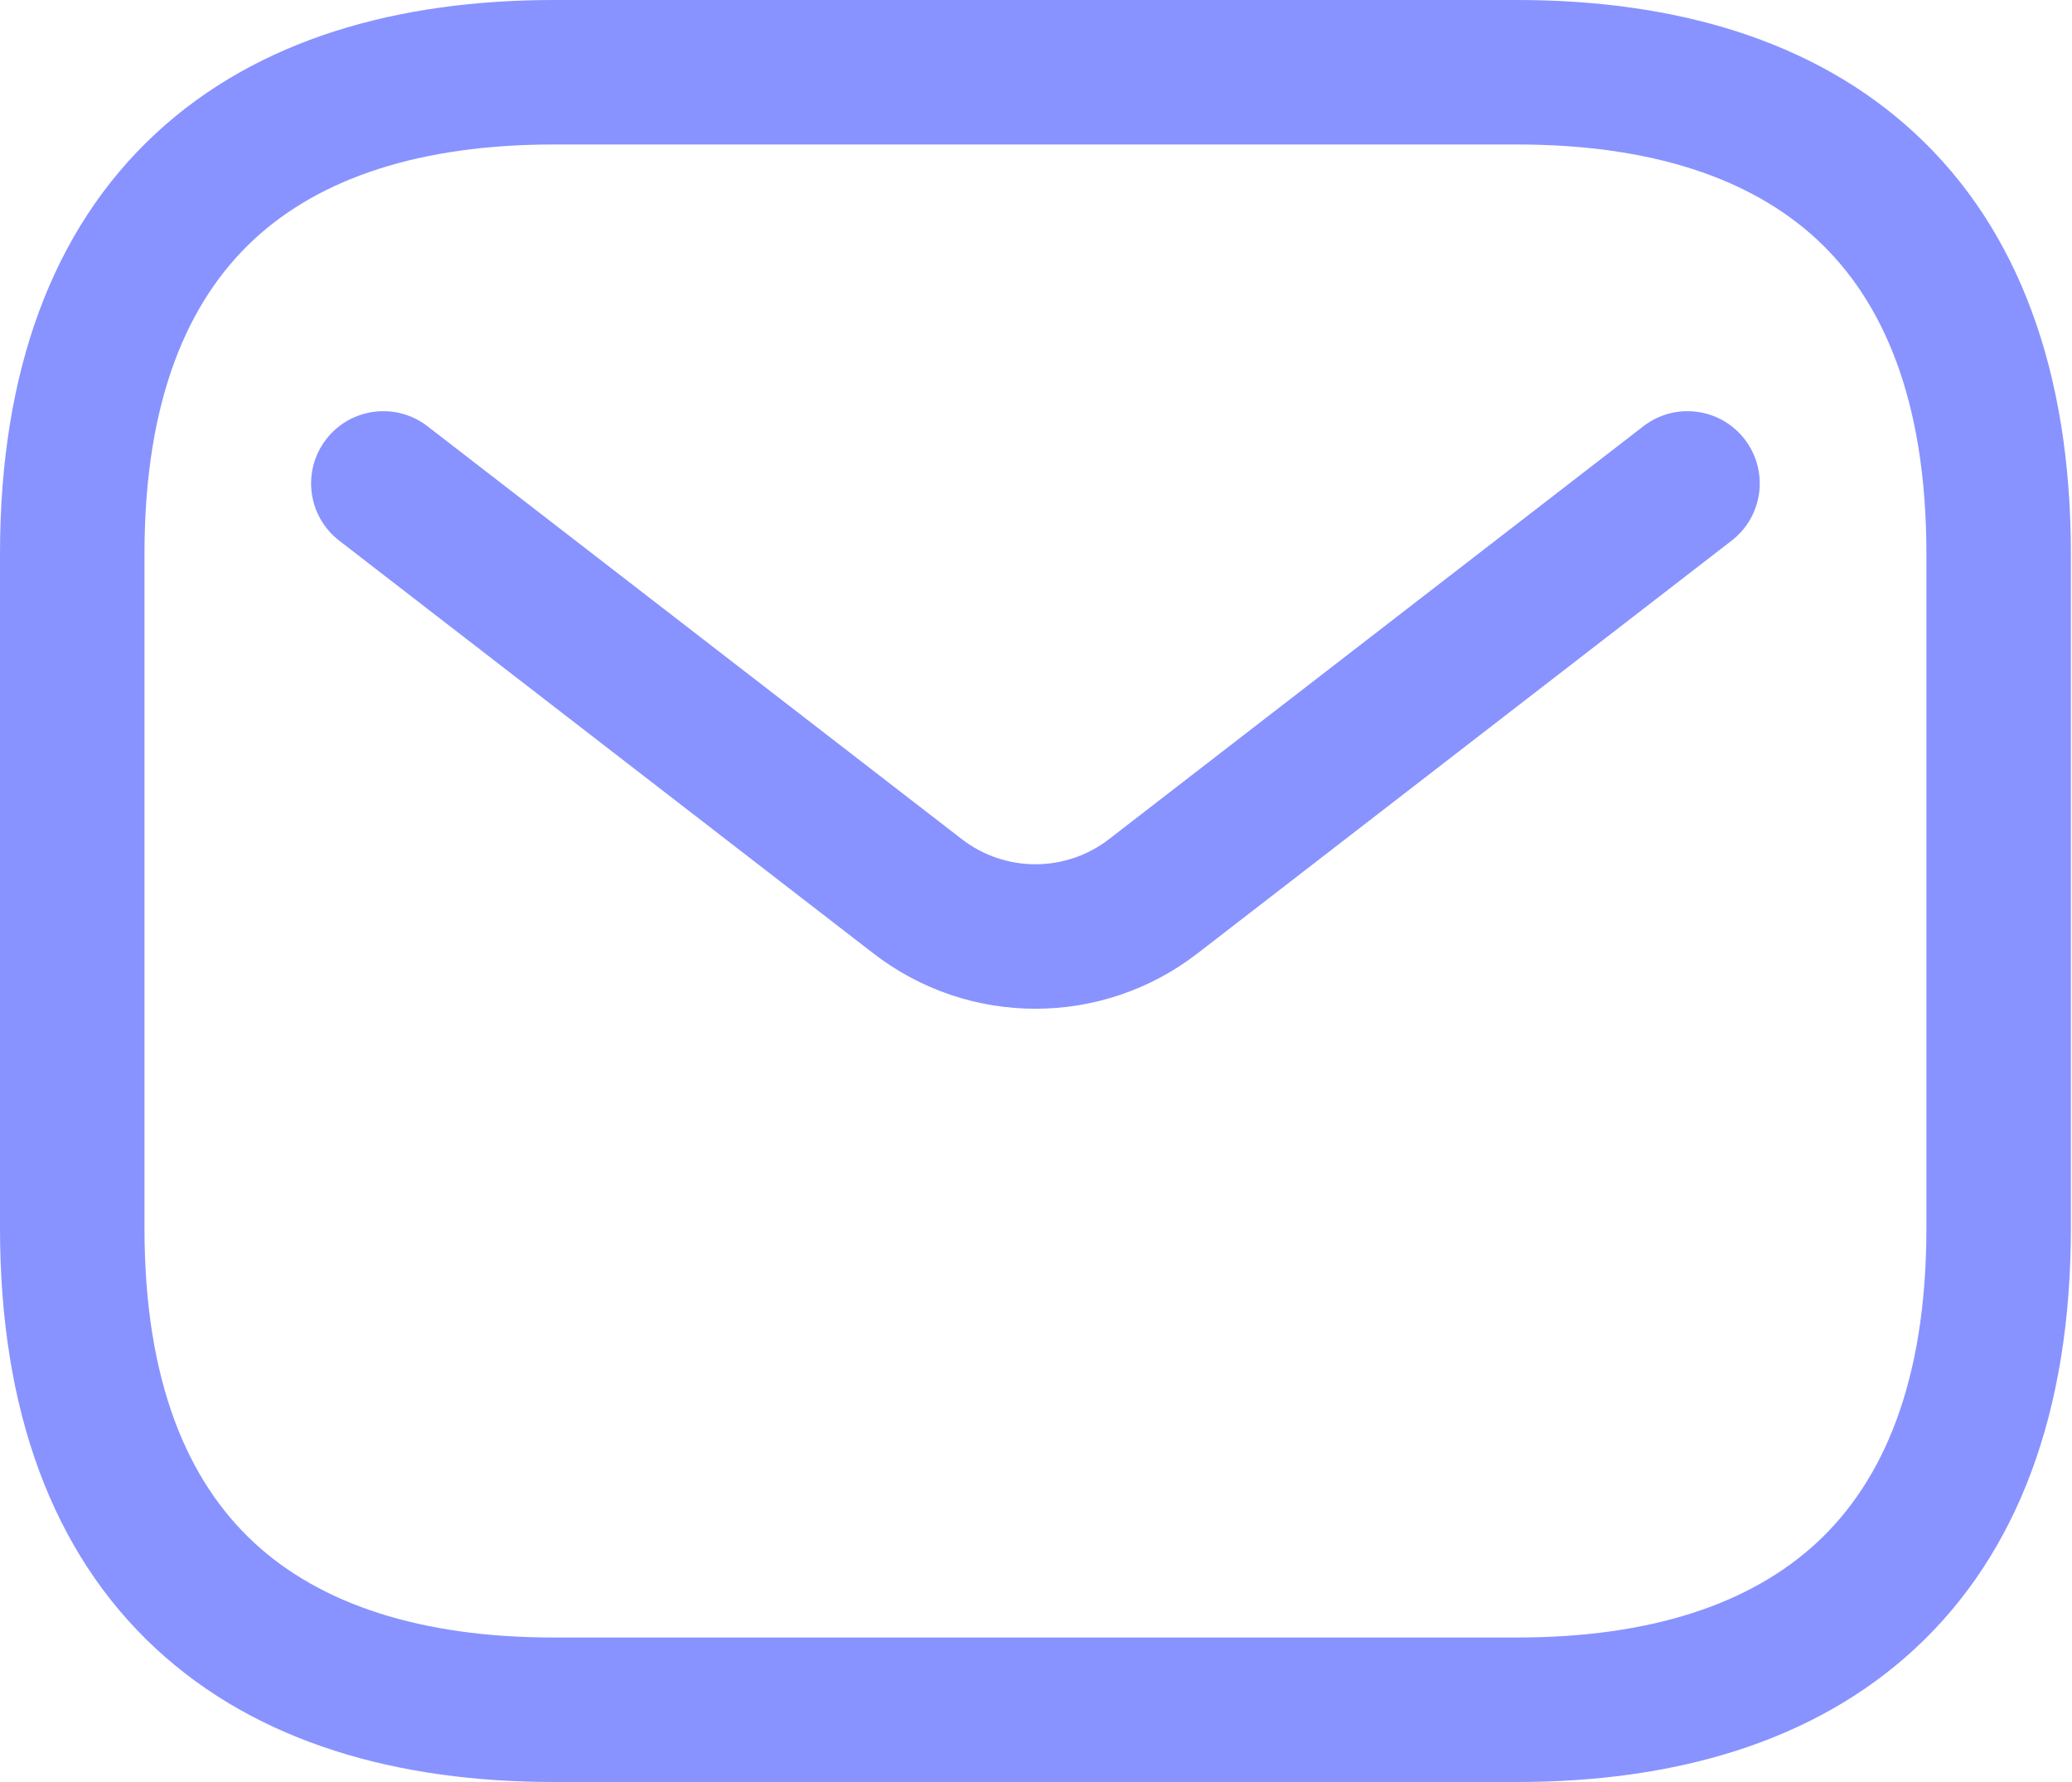 <svg width="100" height="86" viewBox="0 0 100 86" fill="none" xmlns="http://www.w3.org/2000/svg">
<path fill-rule="evenodd" clip-rule="evenodd" d="M12.251 11.562C9.09 14.497 6.973 19.259 6.973 26.73V59.27C6.973 66.741 9.09 71.503 12.251 74.438C15.458 77.417 20.291 79.027 26.73 79.027H73.216C79.655 79.027 84.487 77.417 87.695 74.438C90.856 71.503 92.973 66.741 92.973 59.27V26.73C92.973 19.259 90.856 14.497 87.695 11.562C84.487 8.583 79.655 6.973 73.216 6.973H26.73C20.291 6.973 15.458 8.583 12.251 11.562ZM7.506 6.452C12.434 1.876 19.222 0 26.73 0H73.216C80.724 0 87.513 1.876 92.44 6.452C97.414 11.071 99.946 17.93 99.946 26.73V59.27C99.946 68.07 97.414 74.929 92.44 79.548C87.513 84.124 80.724 86 73.216 86H26.73C19.222 86 12.434 84.124 7.506 79.548C2.532 74.929 0 68.07 0 59.27V26.73C0 17.93 2.532 11.071 7.506 6.452Z" fill="#8893FF"/>
<path fill-rule="evenodd" clip-rule="evenodd" d="M84.202 21.199C85.379 22.723 85.099 24.912 83.575 26.09L57.789 46.015C53.185 49.572 46.76 49.572 42.156 46.015L16.369 26.09C14.846 24.912 14.565 22.723 15.742 21.199C16.92 19.675 19.109 19.395 20.633 20.572L46.419 40.497C48.512 42.114 51.433 42.114 53.525 40.497L79.312 20.572C80.835 19.395 83.025 19.675 84.202 21.199Z" fill="#8893FF"/>
</svg>
